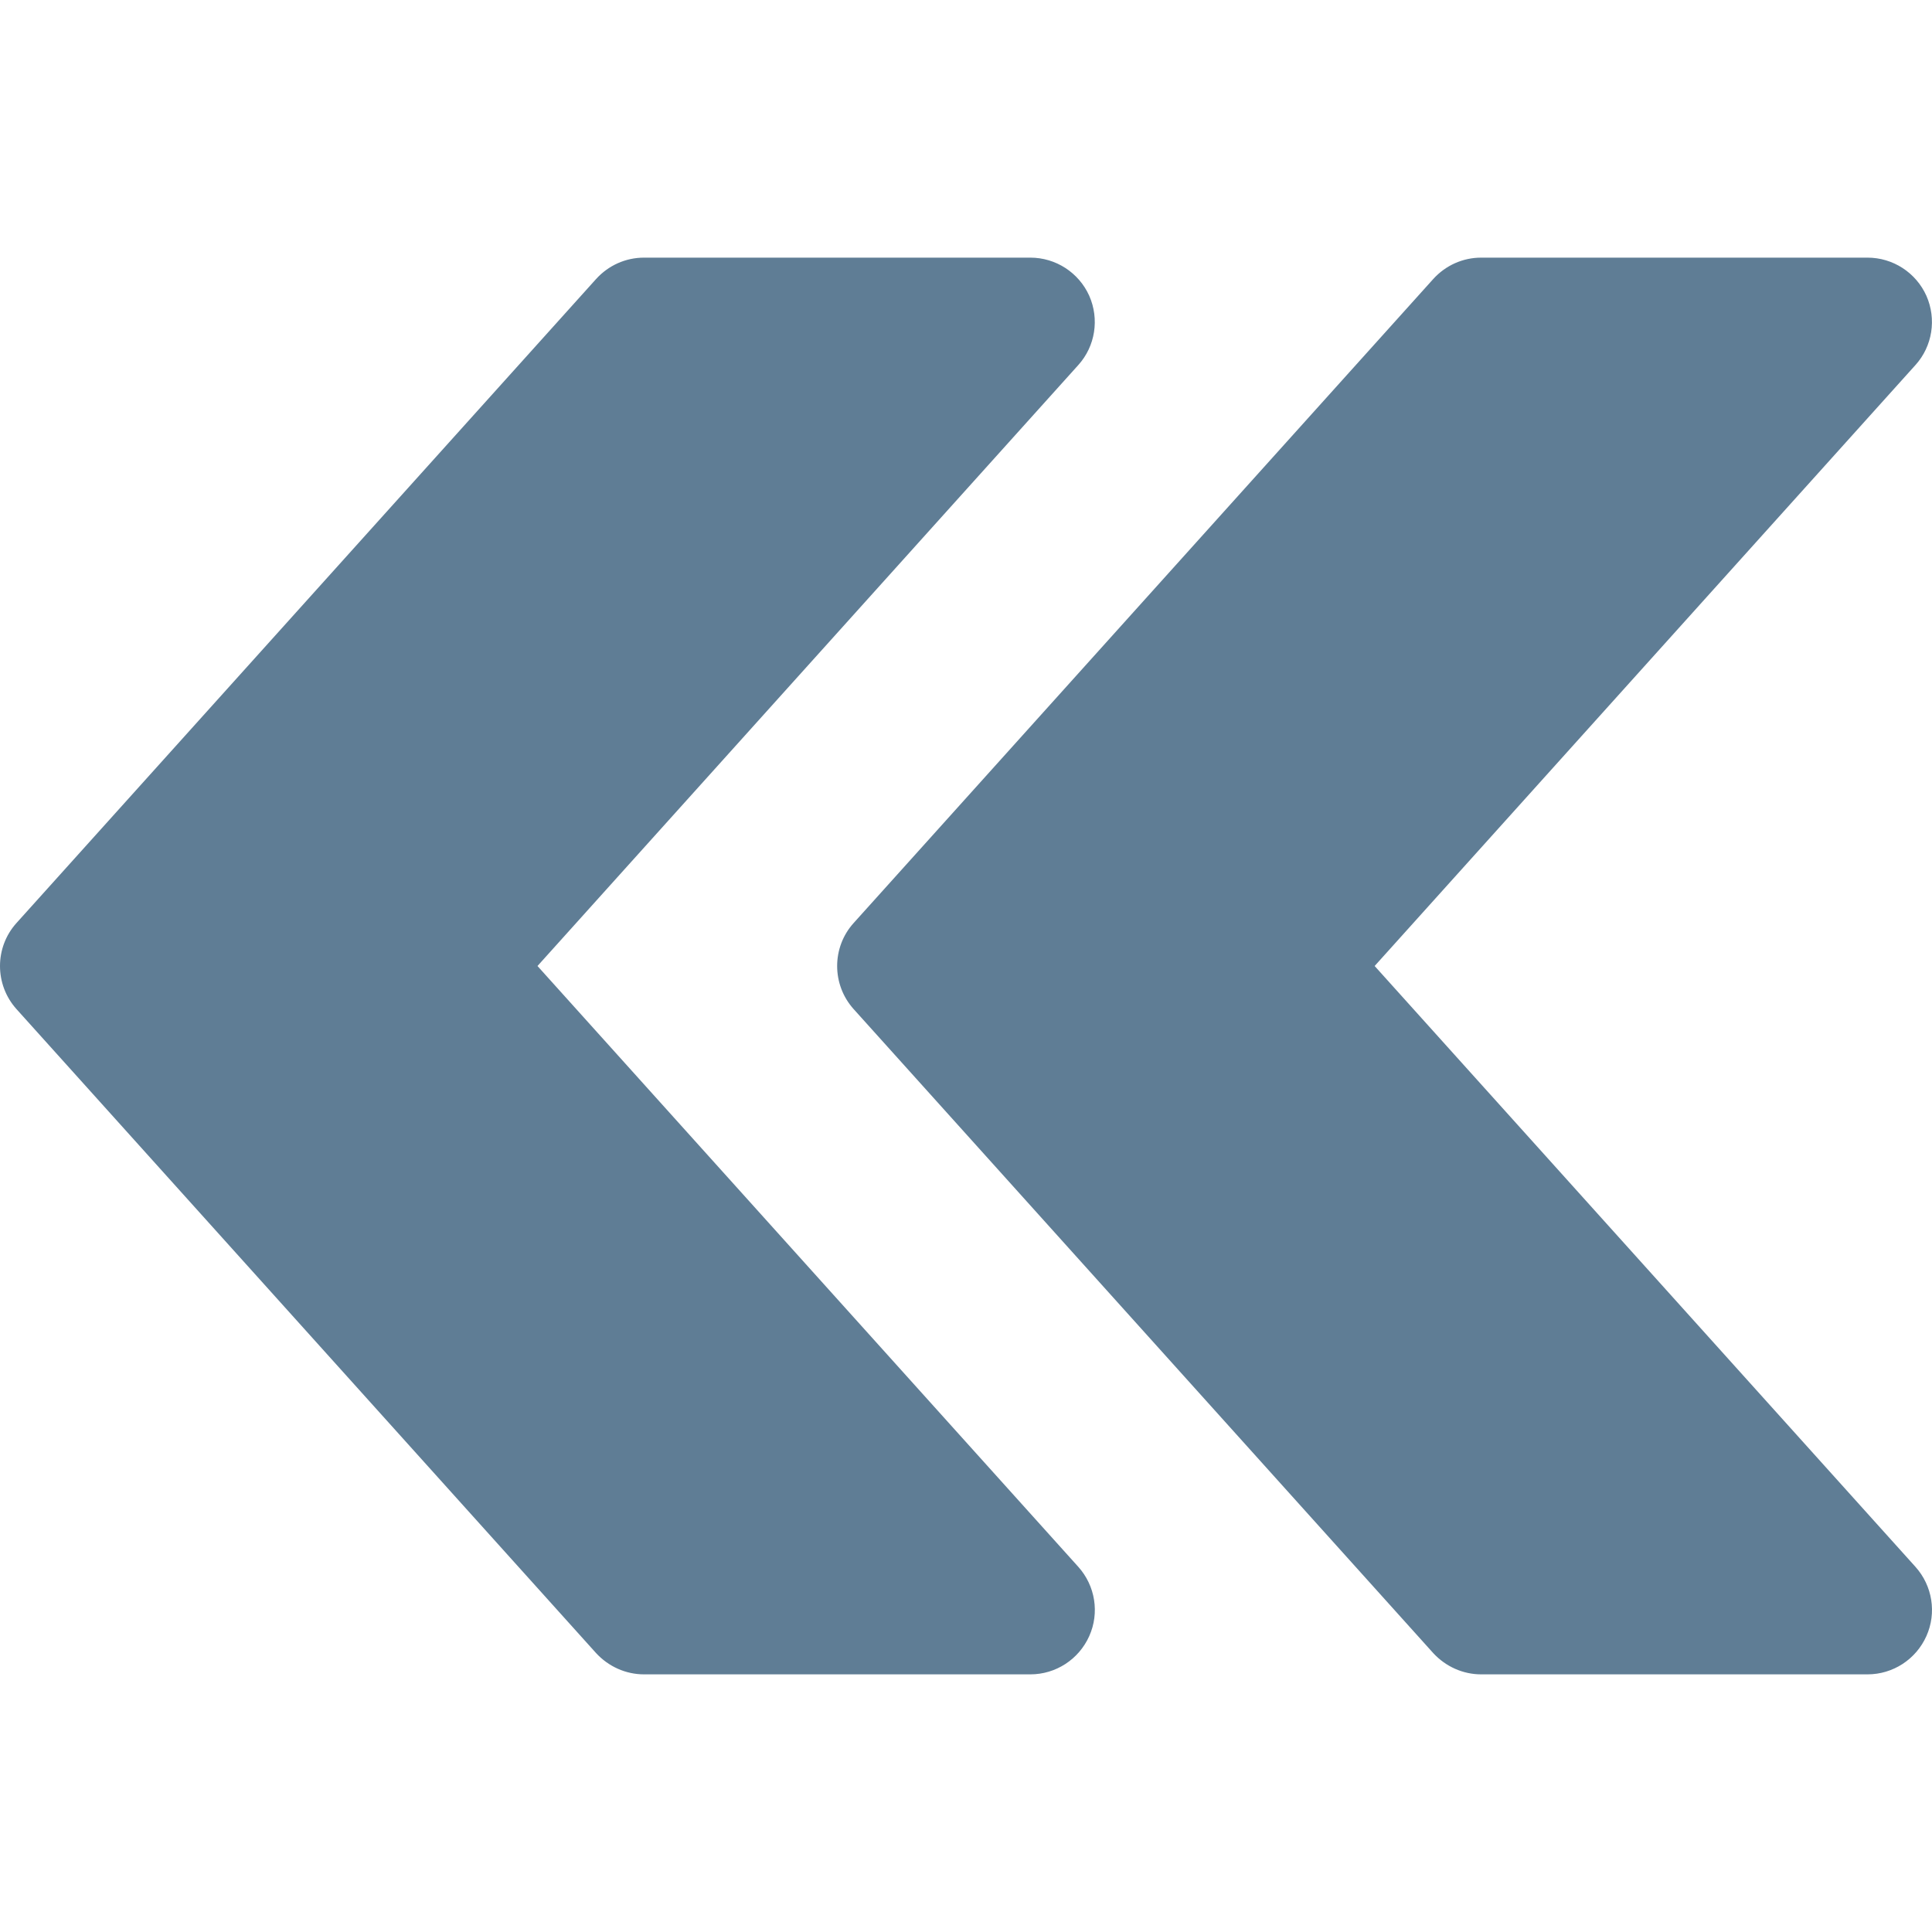 <?xml version="1.0"?>
<svg xmlns="http://www.w3.org/2000/svg" xmlns:xlink="http://www.w3.org/1999/xlink" version="1.1" id="Capa_1" x="0px" y="0px" viewBox="0 0 480.026 480.026" style="enable-background:new 0 0 480.026 480.026;" xml:space="preserve" width="512px" height="512px"><g transform="matrix(-1 0 0 1 480.026 0)"><g>
	<g>
		<path d="M475.922,229.325l-144-160c-3.072-3.392-7.36-5.312-11.904-5.312h-96c-6.304,0-12.032,3.712-14.624,9.472    c-2.56,5.792-1.504,12.544,2.72,17.216l134.368,149.312l-134.368,149.28c-4.224,4.704-5.312,11.456-2.72,17.216    c2.592,5.792,8.32,9.504,14.624,9.504h96c4.544,0,8.832-1.952,11.904-5.28l144-160    C481.394,244.653,481.394,235.373,475.922,229.325z" data-original="#000000" class="active-path" data-old_color="#000000" fill="#5F7D95"/>
	</g>
</g><g>
	<g>
		<path d="M267.922,229.325l-144-160c-3.072-3.392-7.36-5.312-11.904-5.312h-96c-6.304,0-12.032,3.712-14.624,9.472    c-2.56,5.792-1.504,12.544,2.72,17.216l134.368,149.312L4.114,389.293c-4.224,4.704-5.312,11.456-2.72,17.216    c2.592,5.792,8.32,9.504,14.624,9.504h96c4.544,0,8.832-1.952,11.904-5.28l144-160    C273.394,244.653,273.394,235.373,267.922,229.325z" data-original="#000000" class="active-path" data-old_color="#000000" fill="#5F7D95"/>
	</g>
</g></g> </svg>

